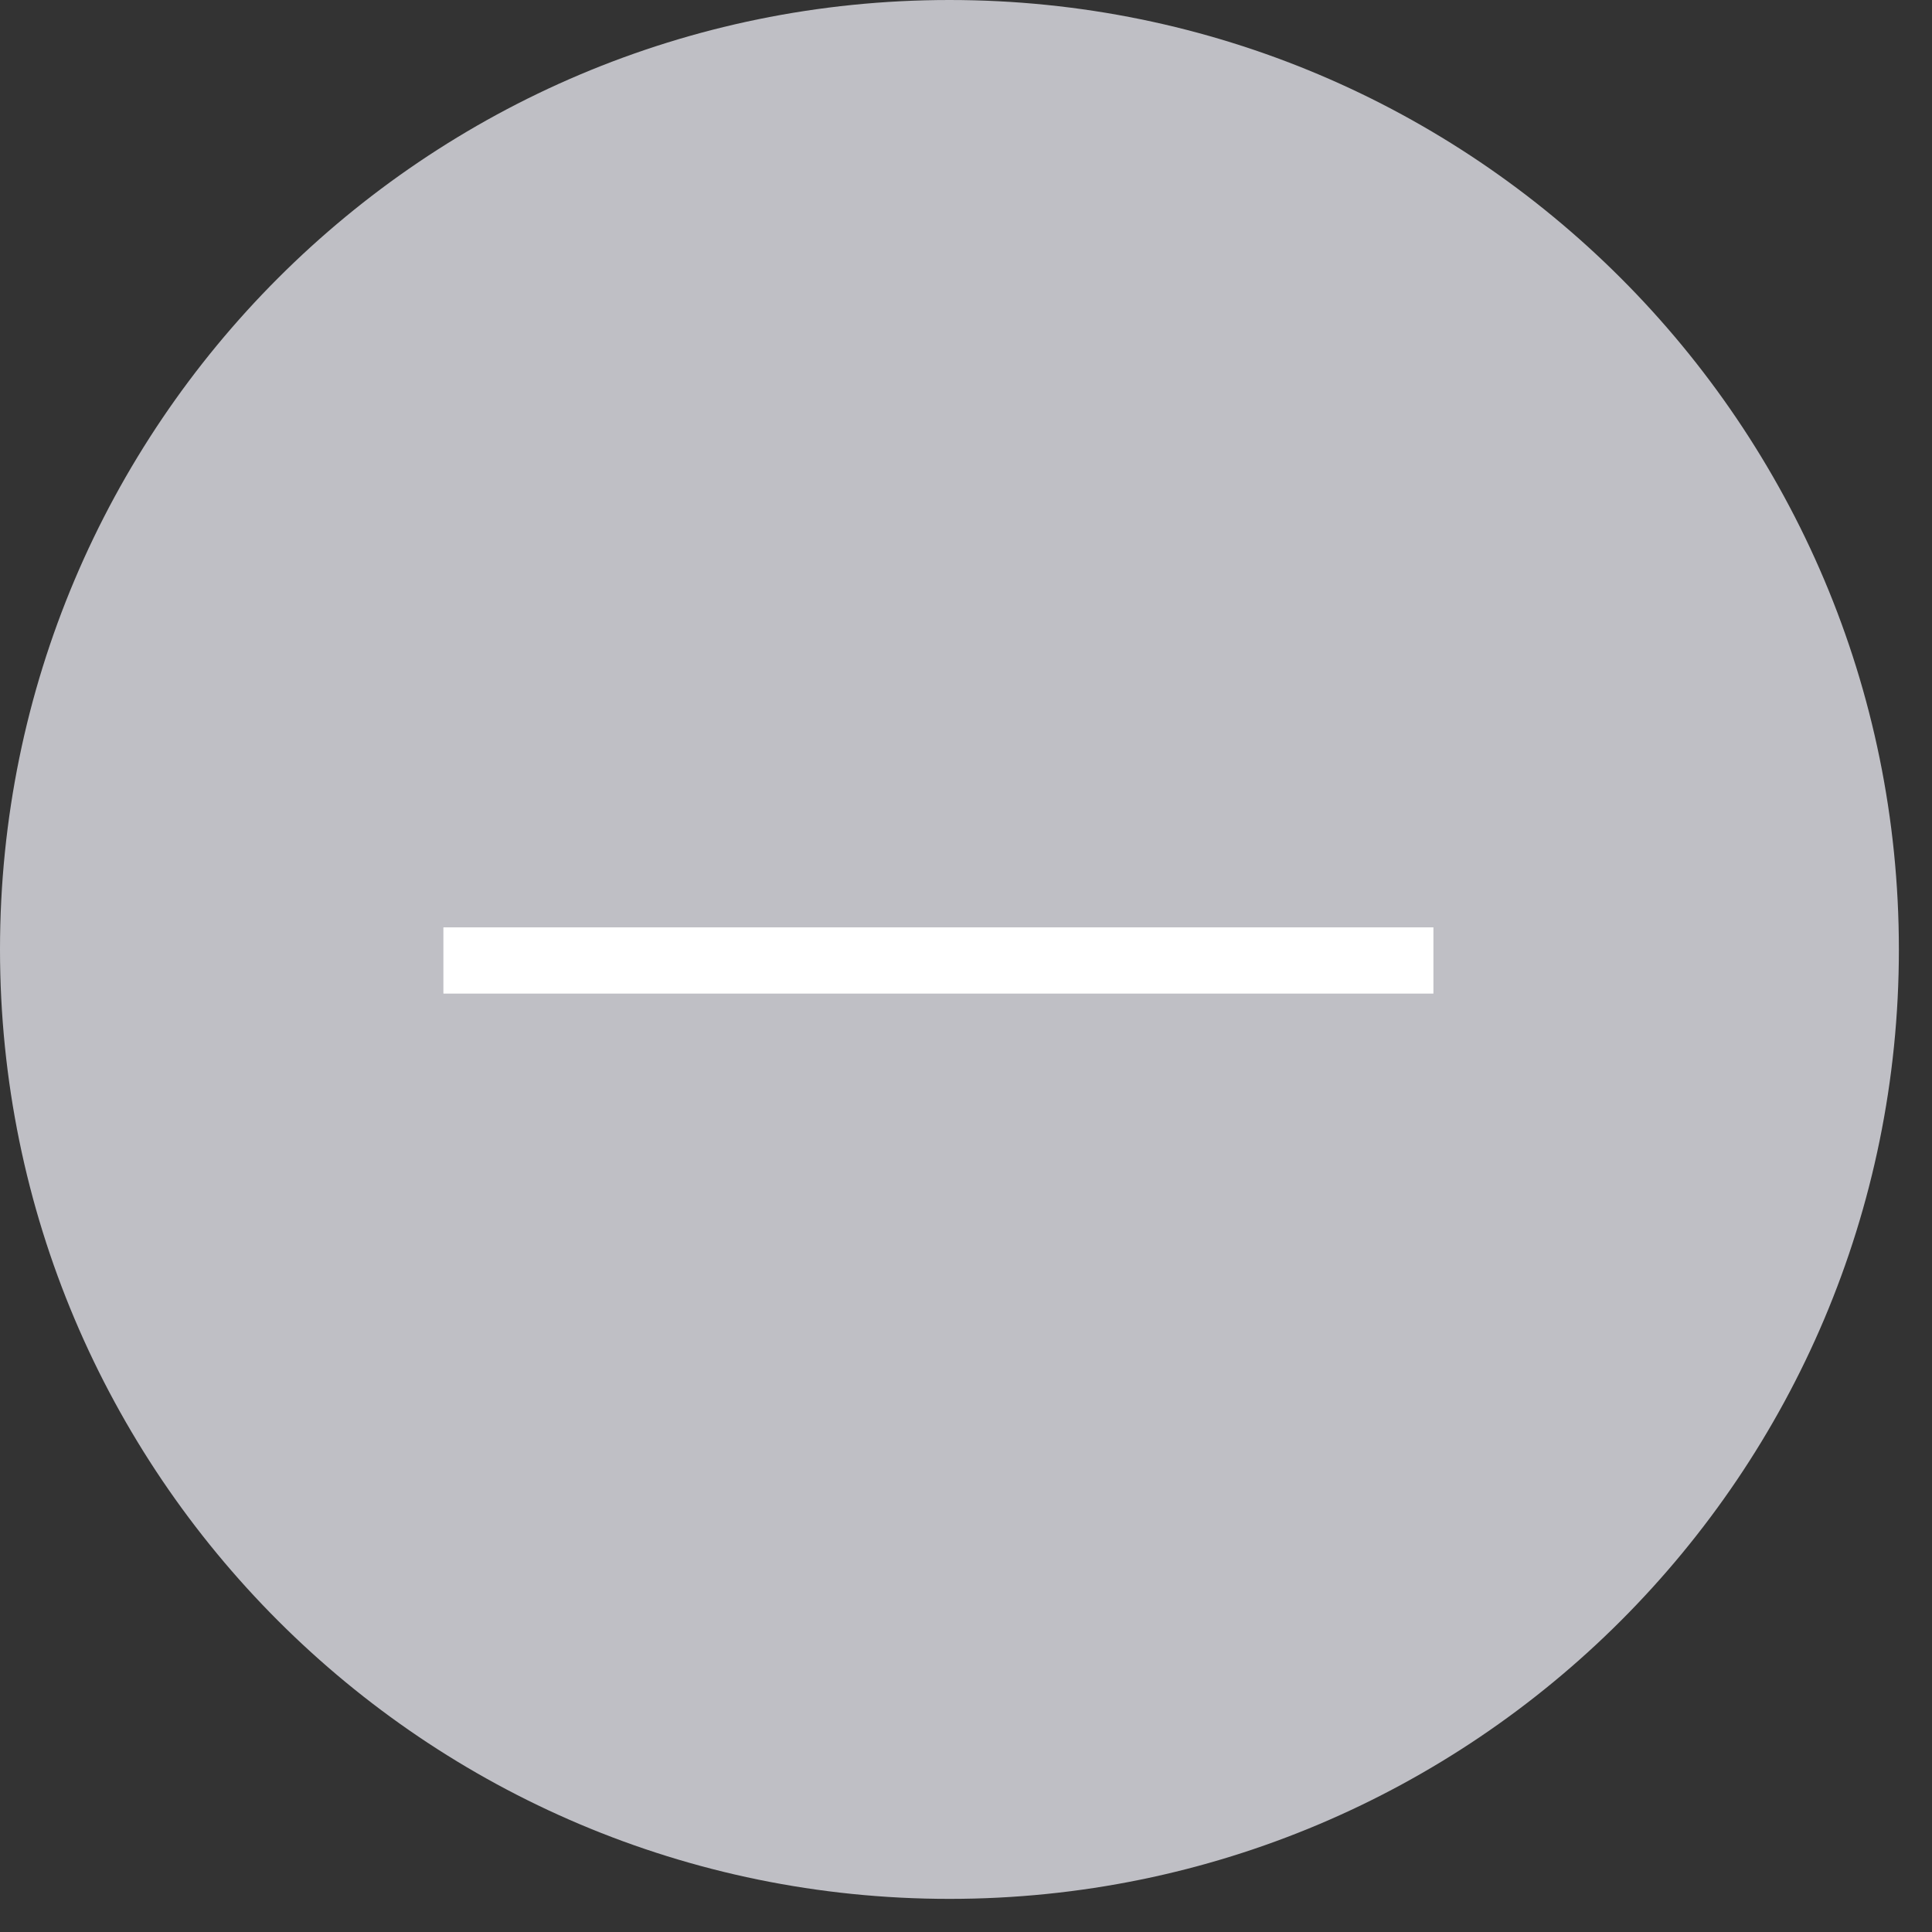 <svg xmlns="http://www.w3.org/2000/svg" width="56" height="56" viewBox="0 0 56 56">
    <rect x="0" y="0" width="56" height="56" fill="#333333" stroke="none"/>
    <g fill="none" fill-rule="evenodd">
        <g>
            <g>
                <path fill="#BFBFC5" d="M55.04 27.52c0 15.199-12.321 27.52-27.52 27.52S0 42.719 0 27.52 12.321 0 27.52 0s27.52 12.321 27.52 27.52" transform="translate(-809 -1758) translate(809 1758)"/>
                <path stroke="#FFF" stroke-width="1.92" d="M12.852 27.84L41.548 27.84" transform="translate(-809 -1758) translate(809 1758)"/>
            </g>
        </g>
    </g>
</svg>
